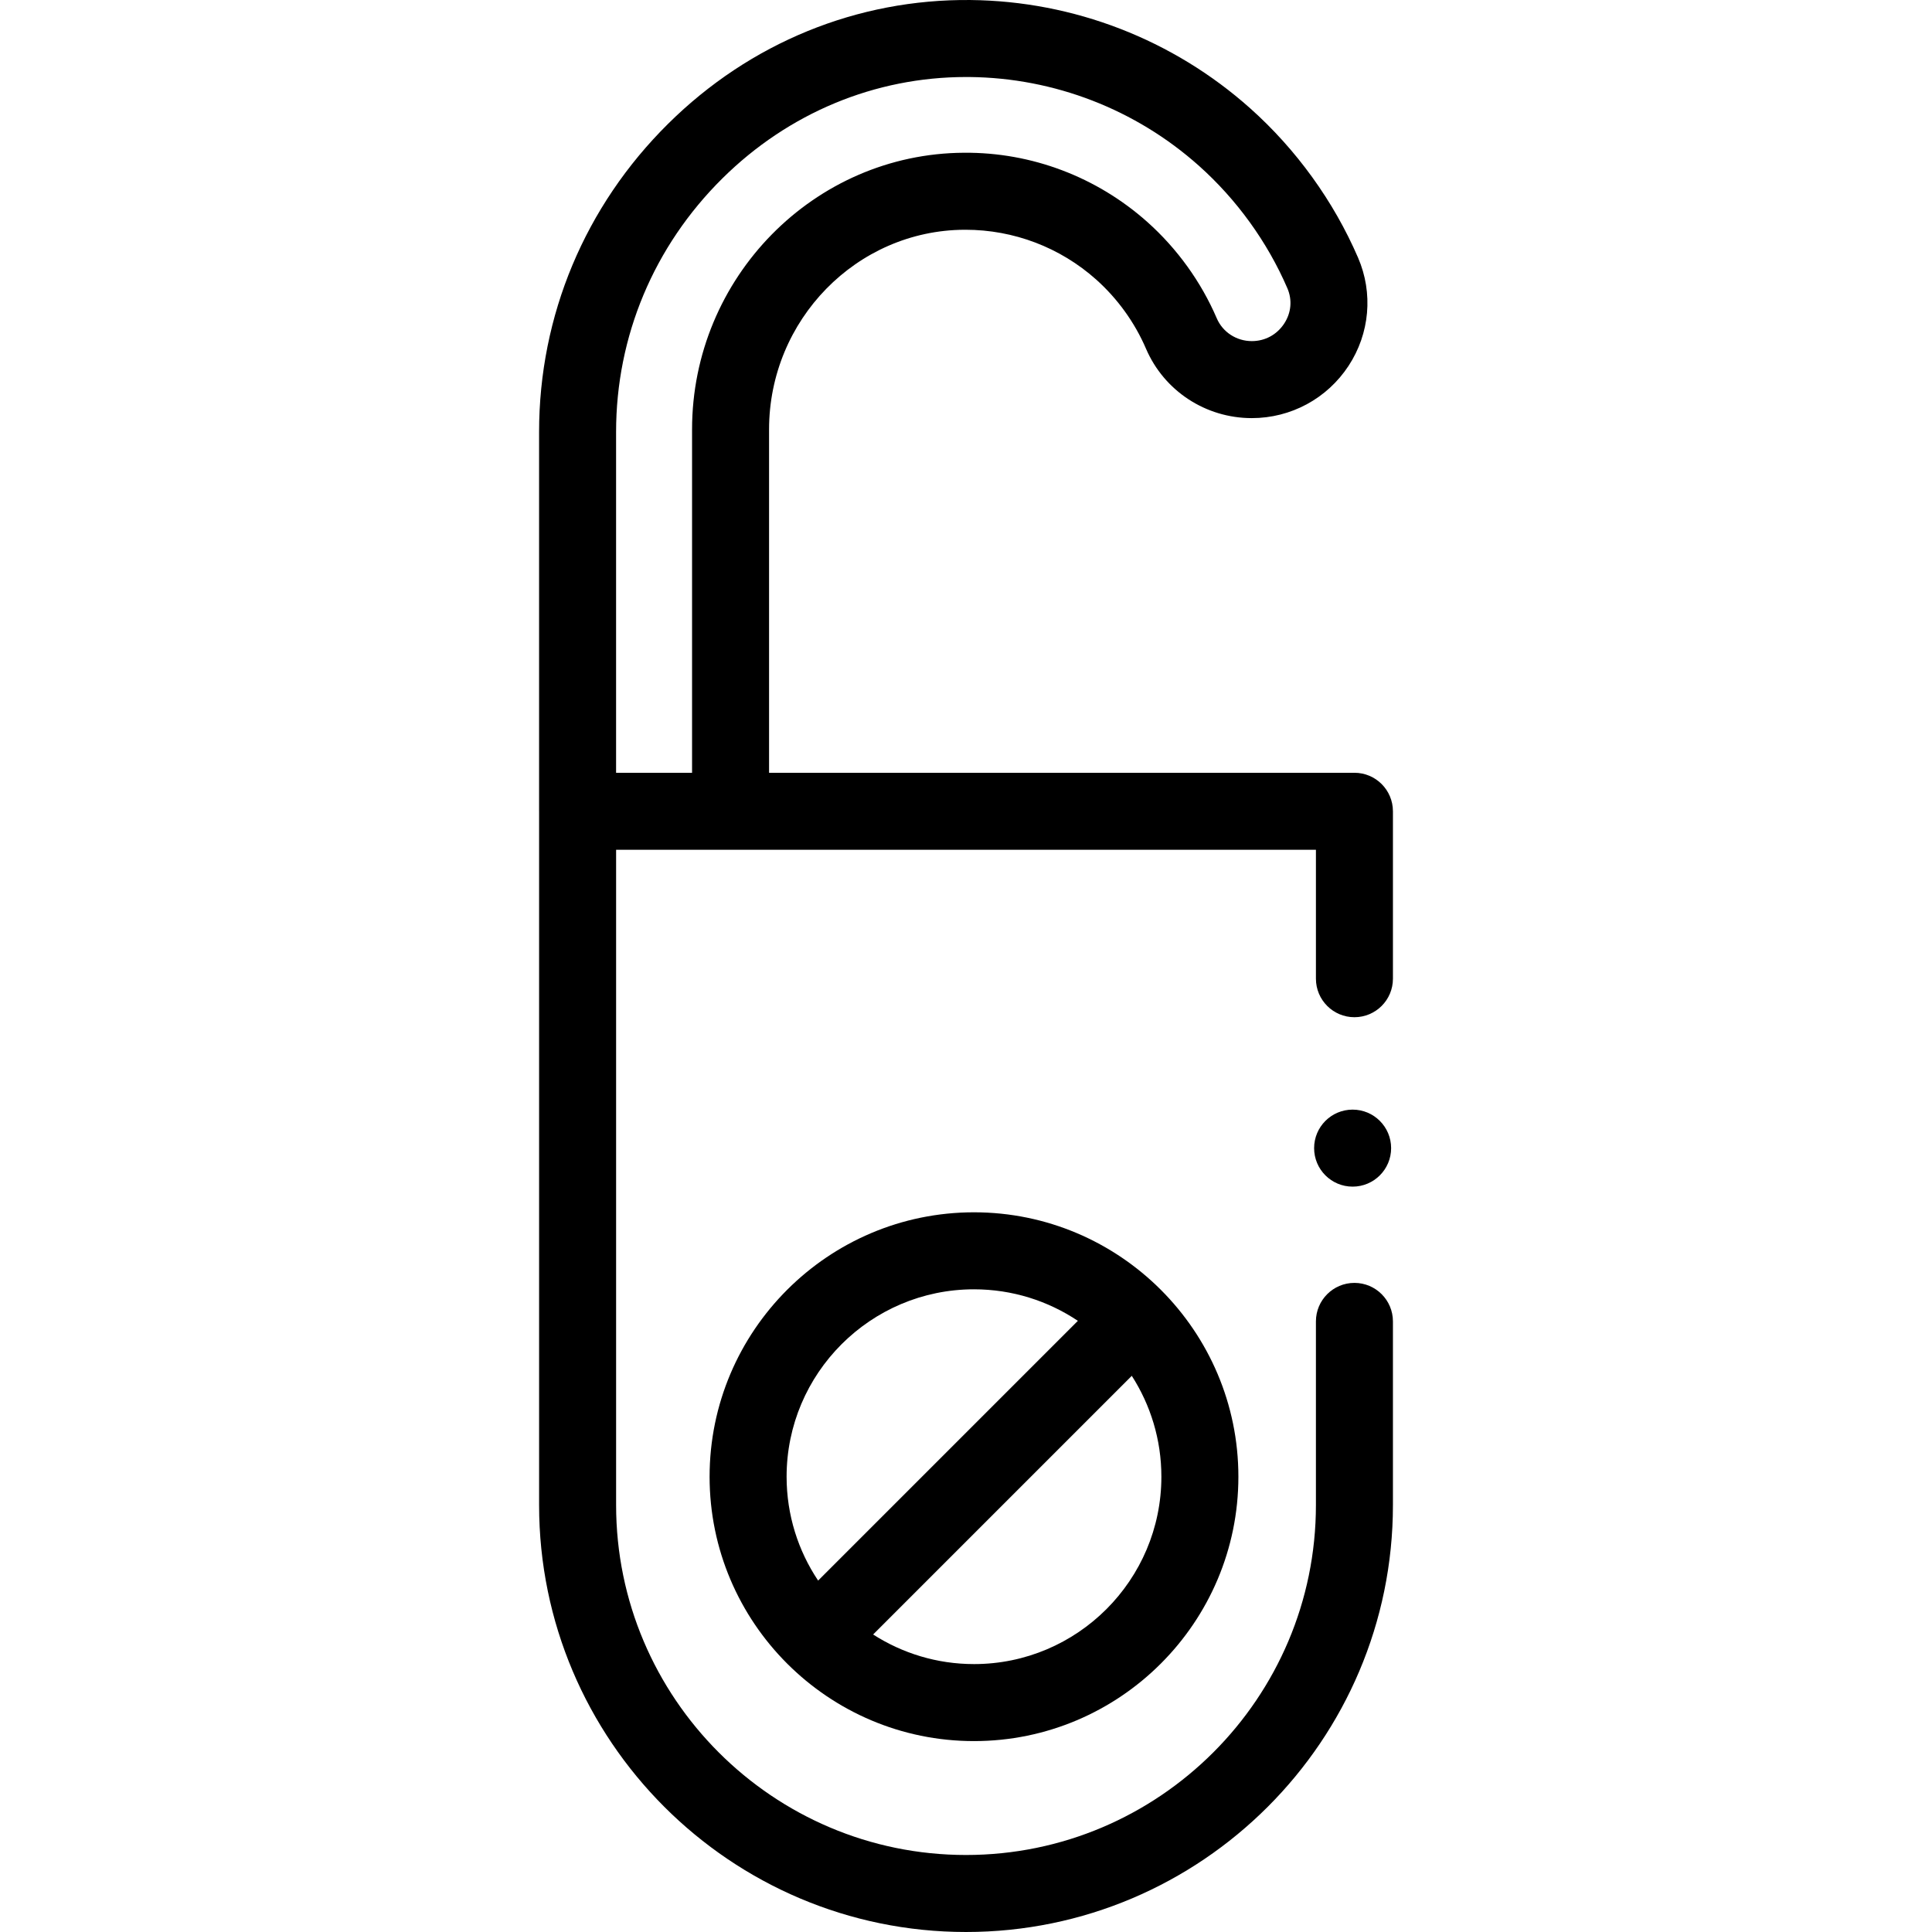 <svg id="Capa_1" enable-background="new 0 0 501.763 501.763" height="512" viewBox="0 0 501.763 501.763" width="512" xmlns="http://www.w3.org/2000/svg"><g><path d="m361.759 210.7c0-5.522-4.477-10-10-10h-152.025v-89.163c0-28.454 22.756-51.722 50.729-51.866.09-.001.179-.001.269-.001 12.546 0 24.594 4.584 33.945 12.922 5.551 4.953 10.03 11.165 12.951 17.966 4.706 10.954 15.493 18.032 27.481 18.032 10.146 0 19.535-5.069 25.116-13.56 5.524-8.403 6.451-18.908 2.481-28.1-6.351-14.701-16.049-28.126-28.046-38.825-20.014-17.847-45.806-27.826-72.624-28.1-29.384-.284-57.266 11.104-78.487 32.108-21.631 21.412-33.544 49.848-33.544 80.069v98.516c0 .029.004.058.004.087v180.103c0 61.137 49.739 110.875 110.875 110.875s110.875-49.738 110.875-110.875v-47.706c0-5.522-4.477-10-10-10s-10 4.478-10 10v47.706c0 50.108-40.767 90.875-90.875 90.875s-90.875-40.767-90.875-90.875v-170.188h181.751v33.482c0 5.522 4.477 10 10 10s10-4.478 10-10v-43.482zm-201.755-10v-88.517c0-24.841 9.807-48.229 27.614-65.855 17.175-17 39.62-26.328 63.294-26.328.306 0 .613.001.919.004 21.978.225 43.115 8.403 59.517 23.028 9.84 8.775 17.792 19.782 22.997 31.83 1.311 3.035 1.008 6.382-.833 9.182-1.899 2.889-4.962 4.546-8.403 4.546-3.984 0-7.558-2.326-9.105-5.927-4.067-9.467-10.295-18.109-18.015-24.997-13.118-11.695-30.035-18.136-47.63-17.995-38.942.202-70.625 32.441-70.625 71.866v89.163z"/><path d="m184.29 383.516c0 37.862 30.804 68.666 68.667 68.666s68.667-30.804 68.667-68.666c0-37.863-30.804-68.667-68.667-68.667s-68.667 30.804-68.667 68.667zm68.667-48.667c9.973 0 19.252 3.02 26.979 8.187l-67.459 67.459c-5.167-7.727-8.187-17.006-8.187-26.979 0-26.835 21.832-48.667 48.667-48.667zm0 97.333c-9.641 0-18.628-2.829-26.197-7.685l67.179-67.179c4.856 7.569 7.685 16.557 7.685 26.198 0 26.835-21.832 48.666-48.667 48.666z"/><circle cx="351.291" cy="298.182" r="10"/></g></svg>